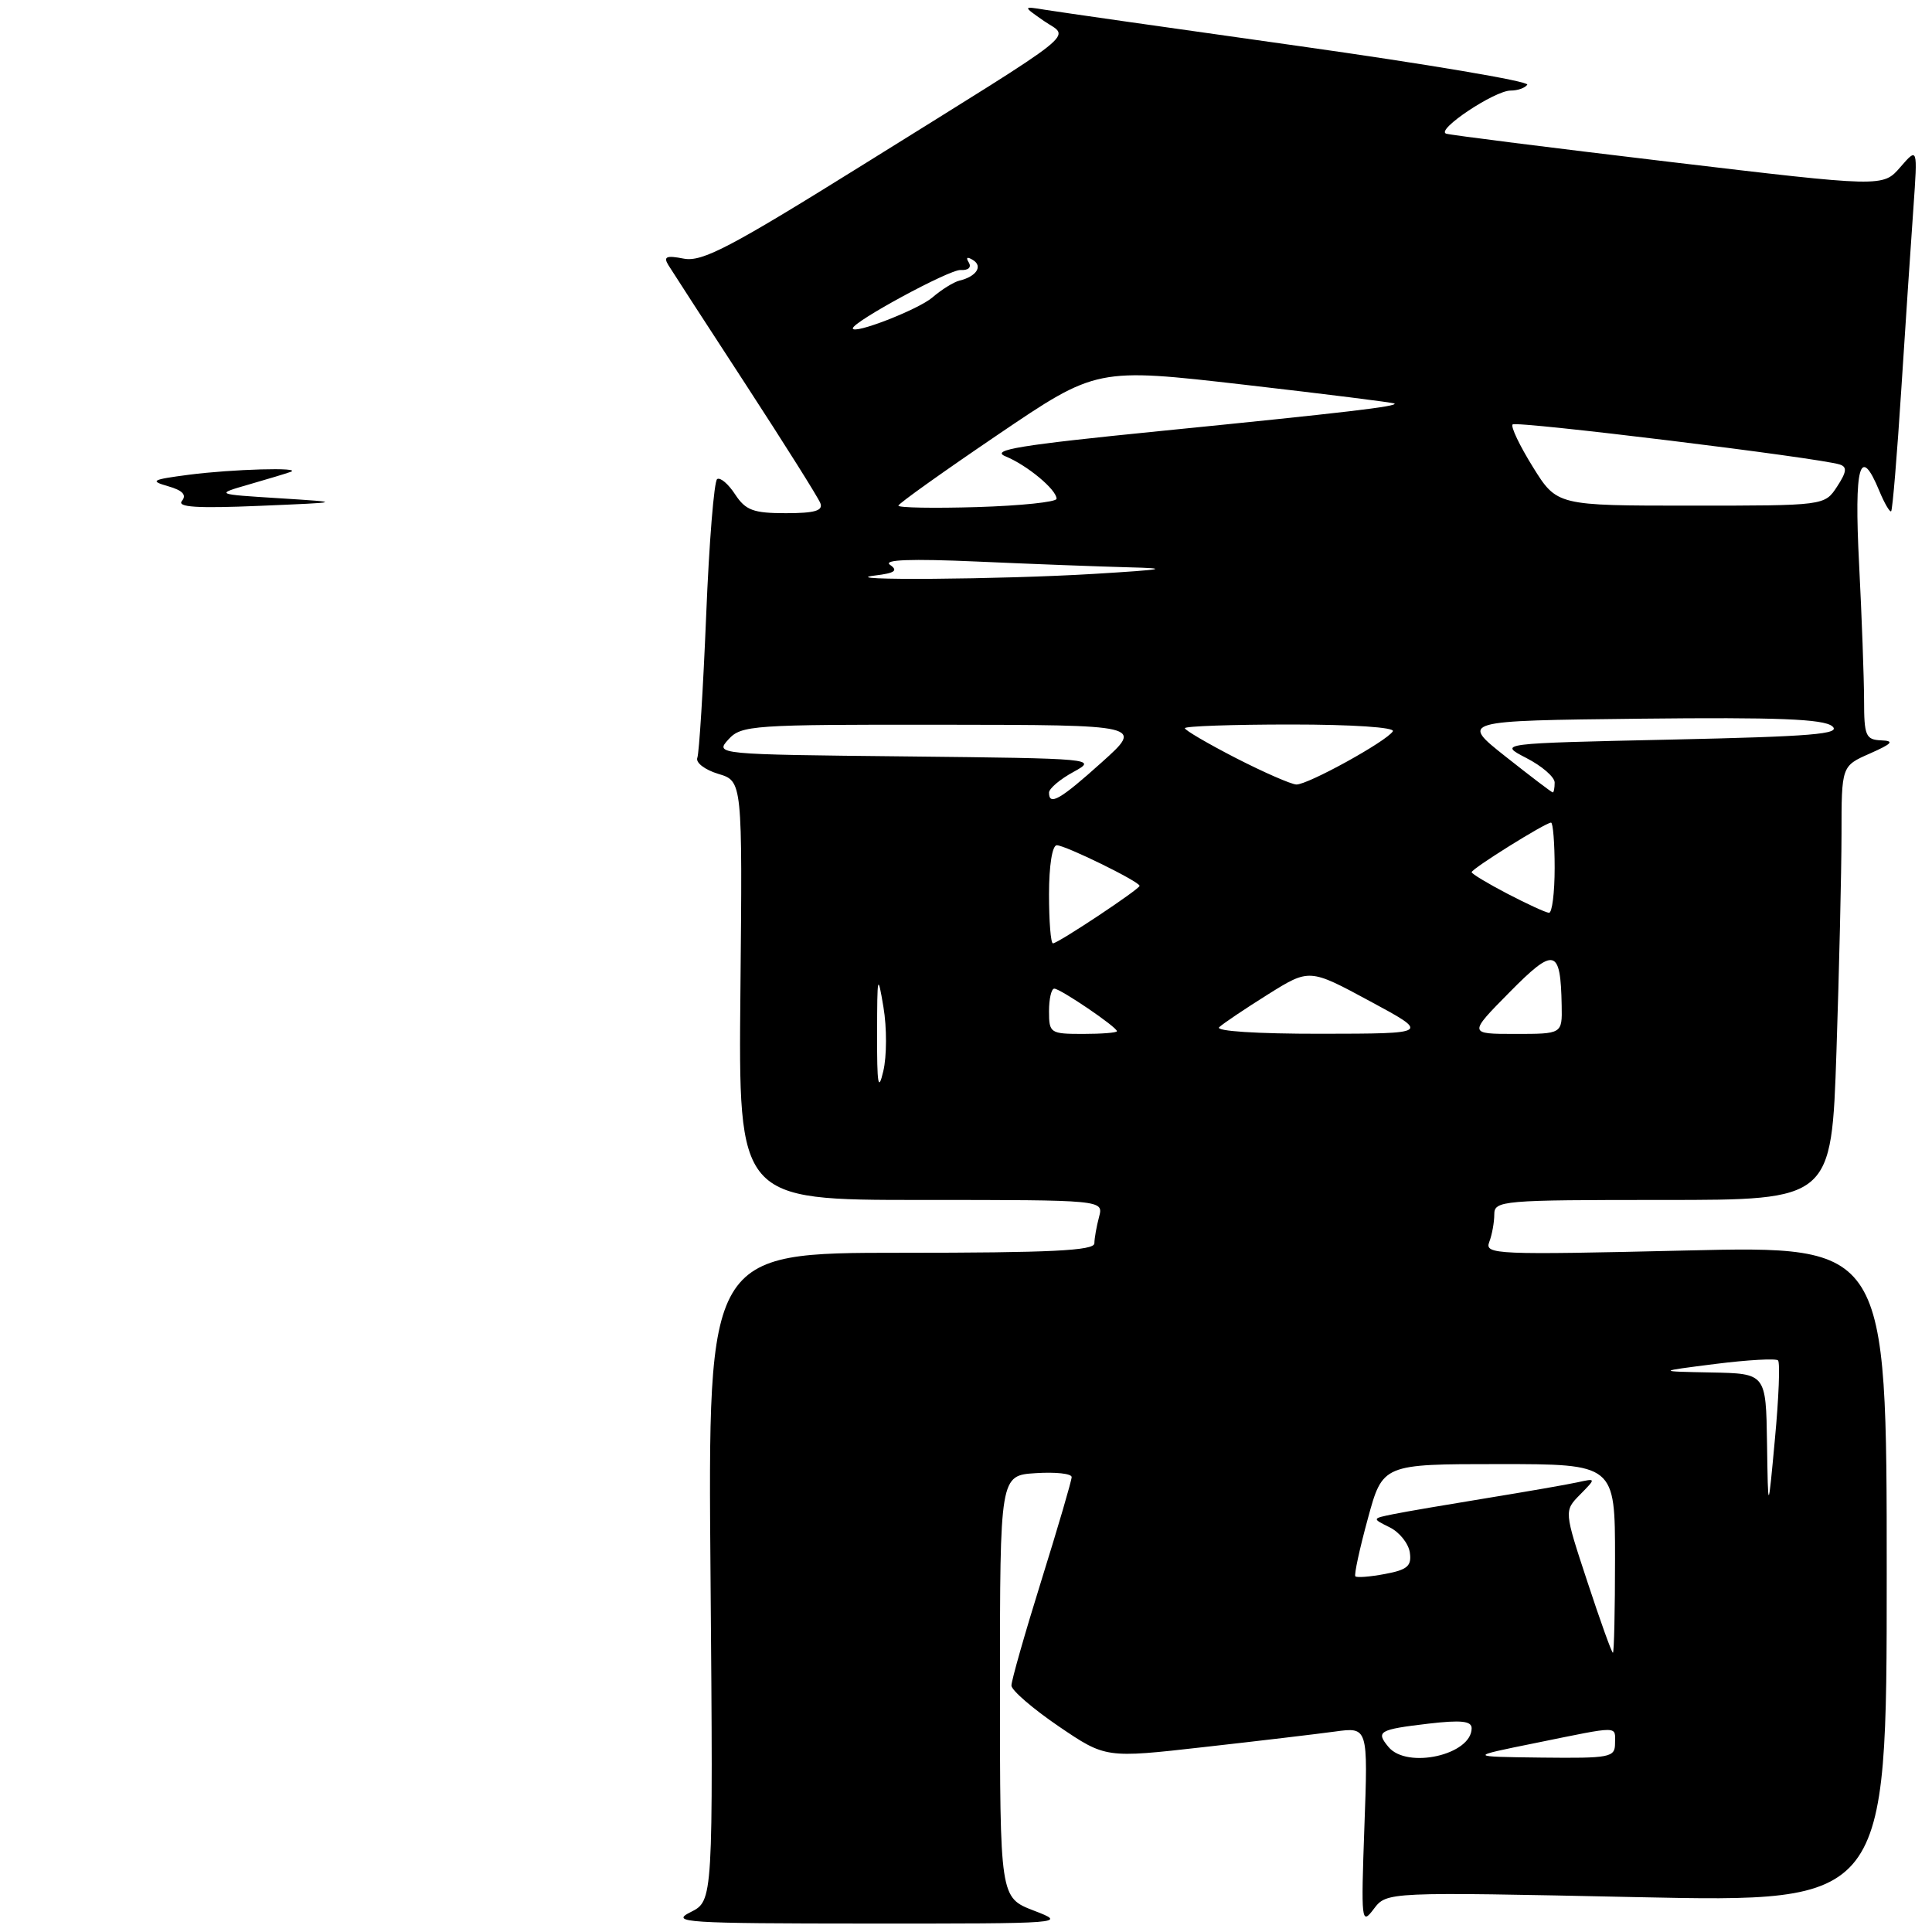 <?xml version="1.0" encoding="UTF-8" standalone="no"?>
<!DOCTYPE svg PUBLIC "-//W3C//DTD SVG 1.1//EN" "http://www.w3.org/Graphics/SVG/1.1/DTD/svg11.dtd" >
<svg xmlns="http://www.w3.org/2000/svg" xmlns:xlink="http://www.w3.org/1999/xlink" version="1.1" viewBox="0 0 256 256">
 <g >
 <path fill="currentColor"
d=" M 137.00 253.17 C 132.50 251.44 132.50 251.44 132.50 223.47 C 132.50 195.50 132.50 195.50 137.25 195.20 C 139.86 195.03 142.00 195.26 142.00 195.72 C 142.00 196.18 140.20 202.32 138.00 209.38 C 135.80 216.43 134.01 222.72 134.02 223.35 C 134.04 223.98 136.85 226.41 140.27 228.74 C 146.50 232.97 146.50 232.97 159.50 231.50 C 166.65 230.70 174.47 229.77 176.89 229.44 C 181.27 228.84 181.27 228.84 180.79 242.03 C 180.34 254.67 180.39 255.13 182.03 252.95 C 183.75 250.68 183.75 250.68 216.88 251.38 C 250.00 252.08 250.00 252.08 250.00 208.57 C 250.00 165.07 250.00 165.07 223.33 165.70 C 198.22 166.29 196.70 166.23 197.33 164.58 C 197.70 163.62 198.00 161.97 198.00 160.92 C 198.00 159.08 198.98 159.00 220.34 159.00 C 242.68 159.00 242.68 159.00 243.34 139.34 C 243.70 128.53 244.00 115.59 244.01 110.59 C 244.01 101.50 244.01 101.50 247.76 99.85 C 250.76 98.52 251.06 98.17 249.25 98.10 C 247.22 98.01 247.00 97.50 247.00 92.75 C 246.99 89.86 246.70 81.76 246.34 74.75 C 245.67 61.66 246.45 58.84 249.01 65.03 C 249.70 66.70 250.42 67.92 250.59 67.74 C 250.77 67.56 251.38 60.23 251.94 51.46 C 252.51 42.68 253.22 31.90 253.54 27.50 C 254.10 19.50 254.10 19.50 251.80 22.15 C 249.50 24.81 249.50 24.81 221.08 21.43 C 205.45 19.57 192.20 17.90 191.62 17.71 C 190.20 17.23 198.04 12.00 200.17 12.00 C 201.11 12.00 202.10 11.65 202.37 11.22 C 202.63 10.78 189.05 8.49 172.18 6.11 C 155.30 3.74 140.15 1.57 138.50 1.30 C 135.50 0.81 135.50 0.81 138.33 2.78 C 141.75 5.15 144.01 3.35 114.50 21.74 C 96.77 32.79 93.05 34.74 90.60 34.27 C 88.30 33.82 87.88 34.00 88.55 35.11 C 89.02 35.87 93.63 42.99 98.80 50.92 C 103.96 58.85 108.42 65.93 108.70 66.67 C 109.09 67.67 107.96 68.00 104.13 68.00 C 99.82 68.00 98.80 67.62 97.41 65.51 C 96.52 64.14 95.45 63.22 95.03 63.48 C 94.62 63.73 93.96 71.88 93.57 81.59 C 93.17 91.30 92.64 99.76 92.40 100.41 C 92.15 101.05 93.39 102.00 95.17 102.54 C 98.38 103.50 98.38 103.50 98.11 131.25 C 97.84 159.00 97.84 159.00 122.04 159.00 C 146.23 159.00 146.23 159.00 145.63 161.25 C 145.30 162.49 145.02 164.06 145.01 164.75 C 145.00 165.72 139.21 166.00 119.40 166.00 C 93.79 166.00 93.79 166.00 94.15 208.94 C 94.50 251.87 94.50 251.87 91.50 253.37 C 88.76 254.74 90.78 254.87 115.00 254.88 C 141.15 254.89 141.44 254.87 137.00 253.17 Z  M 24.11 66.37 C 24.76 65.58 24.20 64.98 22.28 64.43 C 19.80 63.72 20.10 63.55 25.00 62.91 C 30.76 62.16 40.22 61.89 38.50 62.53 C 37.95 62.73 35.48 63.48 33.00 64.19 C 28.50 65.49 28.50 65.49 37.00 66.02 C 45.50 66.56 45.50 66.56 34.33 67.03 C 26.07 67.38 23.41 67.20 24.11 66.37 Z  M 183.98 231.48 C 182.27 229.42 182.70 229.17 189.30 228.39 C 193.61 227.89 195.00 228.04 195.00 229.00 C 195.00 232.53 186.44 234.45 183.98 231.48 Z  M 203.50 230.95 C 214.80 228.65 214.00 228.65 214.00 231.00 C 214.00 232.87 213.37 232.99 204.25 232.89 C 194.50 232.77 194.50 232.77 203.50 230.95 Z  M 210.34 209.60 C 207.24 200.20 207.24 200.20 209.37 198.04 C 211.50 195.87 211.50 195.87 209.00 196.42 C 207.62 196.72 202.22 197.66 197.00 198.51 C 191.78 199.36 186.21 200.31 184.64 200.63 C 181.78 201.21 181.78 201.21 184.14 202.38 C 185.44 203.02 186.64 204.53 186.81 205.72 C 187.07 207.50 186.49 208.01 183.52 208.56 C 181.53 208.94 179.76 209.07 179.59 208.87 C 179.41 208.67 180.15 205.24 181.24 201.25 C 183.21 194.00 183.21 194.00 198.61 194.00 C 214.00 194.00 214.00 194.00 214.00 206.50 C 214.00 213.38 213.87 219.00 213.72 219.00 C 213.56 219.00 212.04 214.77 210.34 209.60 Z  M 234.14 191.25 C 234.00 182.00 234.00 182.00 226.75 181.86 C 219.50 181.72 219.50 181.72 227.29 180.73 C 231.58 180.19 235.32 179.98 235.60 180.26 C 235.88 180.55 235.70 185.21 235.19 190.64 C 234.28 200.50 234.28 200.50 234.14 191.25 Z  M 116.22 137.00 C 116.23 129.17 116.30 128.89 117.06 133.44 C 117.52 136.16 117.51 139.98 117.04 141.94 C 116.38 144.76 116.20 143.74 116.22 137.00 Z  M 139.00 134.00 C 139.00 132.35 139.31 131.00 139.70 131.00 C 140.50 131.00 148.00 136.09 148.00 136.64 C 148.00 136.84 145.97 137.00 143.50 137.00 C 139.17 137.00 139.00 136.89 139.00 134.00 Z  M 161.55 136.11 C 162.07 135.62 164.97 133.67 168.00 131.77 C 173.50 128.33 173.50 128.33 181.50 132.65 C 189.50 136.96 189.50 136.96 175.05 136.98 C 166.53 136.99 160.99 136.63 161.55 136.11 Z  M 200.02 131.48 C 205.99 125.43 206.79 125.64 206.93 133.25 C 207.00 137.00 207.00 137.00 200.78 137.00 C 194.57 137.00 194.57 137.00 200.02 131.48 Z  M 139.00 118.50 C 139.00 114.69 139.43 112.00 140.03 112.00 C 141.16 112.00 151.00 116.82 151.00 117.38 C 151.00 117.82 140.19 125.00 139.52 125.00 C 139.23 125.00 139.00 122.08 139.00 118.50 Z  M 199.75 118.43 C 197.14 117.07 195.00 115.78 195.00 115.57 C 195.00 115.11 204.79 109.00 205.52 109.00 C 205.78 109.00 206.00 111.70 206.00 115.00 C 206.00 118.30 205.66 120.98 205.25 120.95 C 204.84 120.93 202.36 119.79 199.75 118.43 Z  M 139.00 105.03 C 139.00 104.49 140.46 103.25 142.25 102.28 C 145.44 100.53 145.06 100.50 120.11 100.23 C 94.87 99.97 94.73 99.95 96.52 97.98 C 98.22 96.10 99.64 96.00 124.90 96.03 C 151.50 96.06 151.50 96.06 146.00 101.00 C 140.46 105.98 139.00 106.81 139.00 105.03 Z  M 199.50 100.25 C 193.50 95.50 193.50 95.50 217.38 95.23 C 235.52 95.03 241.62 95.27 242.78 96.23 C 244.03 97.27 240.10 97.59 221.41 98.00 C 198.50 98.50 198.50 98.50 202.25 100.44 C 204.31 101.50 206.00 102.96 206.00 103.69 C 206.00 104.41 205.89 105.00 205.75 105.00 C 205.61 105.00 202.80 102.86 199.50 100.25 Z  M 163.75 100.44 C 160.04 98.53 157.00 96.75 157.00 96.49 C 157.00 96.22 163.33 96.00 171.06 96.00 C 179.19 96.00 184.88 96.38 184.56 96.90 C 183.74 98.23 173.25 104.01 171.77 103.95 C 171.07 103.92 167.46 102.34 163.75 100.44 Z  M 115.93 76.26 C 118.58 75.94 119.04 75.61 117.93 74.84 C 116.96 74.16 120.67 74.02 129.50 74.41 C 136.65 74.73 145.65 75.07 149.50 75.17 C 155.20 75.31 154.37 75.47 145.00 76.04 C 132.69 76.79 110.22 76.96 115.93 76.26 Z  M 119.04 67.00 C 119.07 66.72 124.99 62.50 132.19 57.62 C 145.30 48.73 145.30 48.73 164.90 50.98 C 175.68 52.22 184.62 53.34 184.78 53.47 C 185.20 53.85 178.53 54.64 153.58 57.13 C 135.08 58.98 131.16 59.62 133.24 60.47 C 136.10 61.64 140.00 64.88 140.00 66.09 C 140.00 66.52 135.27 67.01 129.50 67.19 C 123.72 67.36 119.02 67.28 119.04 67.00 Z  M 203.11 61.87 C 201.36 59.05 200.15 56.52 200.43 56.24 C 200.92 55.75 241.11 60.67 243.78 61.55 C 244.78 61.87 244.69 62.54 243.42 64.48 C 241.77 67.00 241.77 67.00 224.03 67.00 C 206.30 67.00 206.30 67.00 203.11 61.87 Z  M 113.00 43.51 C 113.00 42.63 125.80 35.70 127.27 35.78 C 128.31 35.84 128.76 35.43 128.37 34.78 C 127.94 34.10 128.16 33.98 128.93 34.46 C 130.27 35.28 129.36 36.65 127.14 37.18 C 126.39 37.36 124.77 38.36 123.54 39.42 C 121.66 41.03 113.00 44.39 113.00 43.51 Z "/>
</g>
</svg>